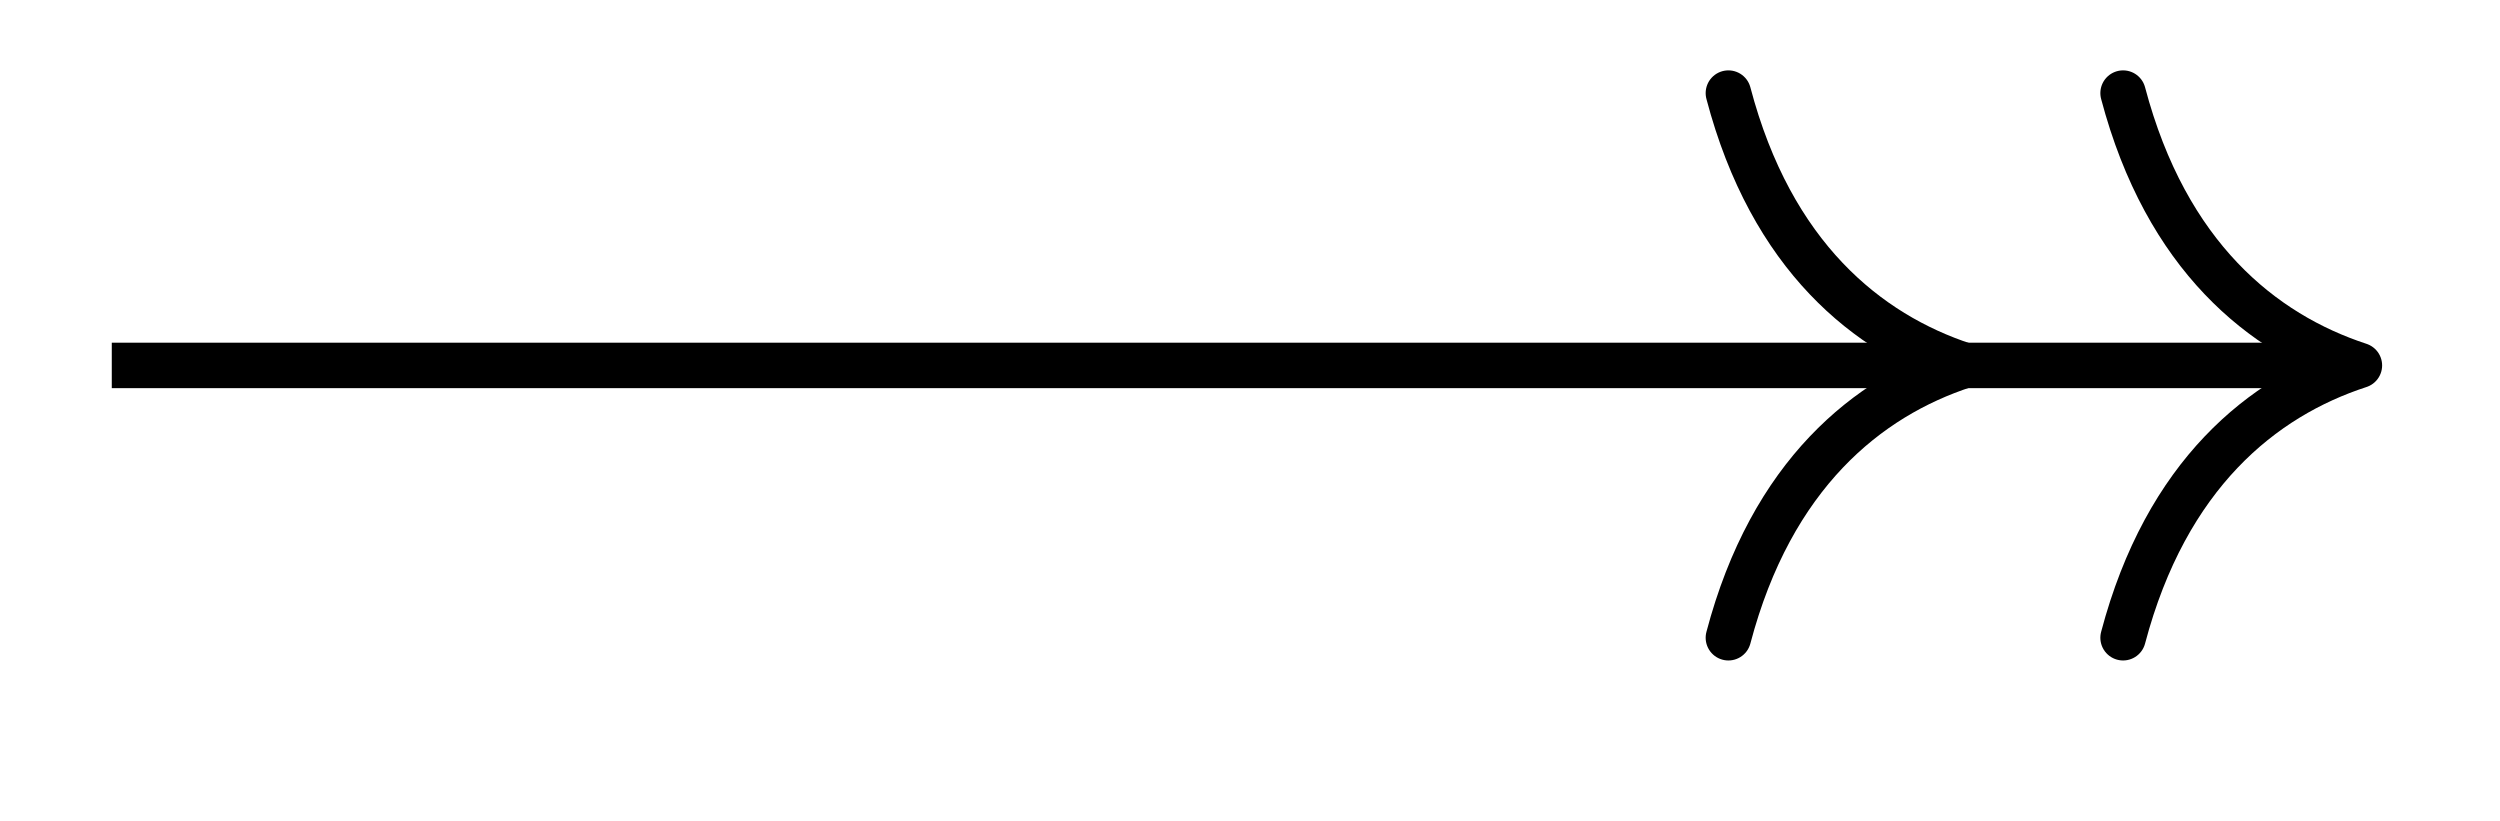 <svg xmlns="http://www.w3.org/2000/svg" width="29.255" height="9.603" viewBox="0 0 21.941 7.202" version="1.2"><path style="fill:none;stroke-width:.399;stroke-linecap:butt;stroke-linejoin:miter;stroke:#000;stroke-opacity:1;stroke-miterlimit:10" d="M.001 2.212h19.527" transform="matrix(1 0 0 -1 .98 5.419)"/><path style="fill:none;stroke-width:.399;stroke-linecap:round;stroke-linejoin:round;stroke:#000;stroke-opacity:1;stroke-miterlimit:10" d="M-2.07 2.39C-1.693.958-.849.279 0 0c-.848-.277-1.692-.957-2.07-2.39" transform="matrix(1 0 0 -1 17.239 3.207)"/><path style="fill:none;stroke-width:.399;stroke-linecap:round;stroke-linejoin:round;stroke:#000;stroke-opacity:1;stroke-miterlimit:10" d="M-2.073 2.39C-1.694.958-.85.279.001 0-.85-.277-1.694-.957-2.073-2.39" transform="matrix(1 0 0 -1 20.706 3.207)"/></svg>